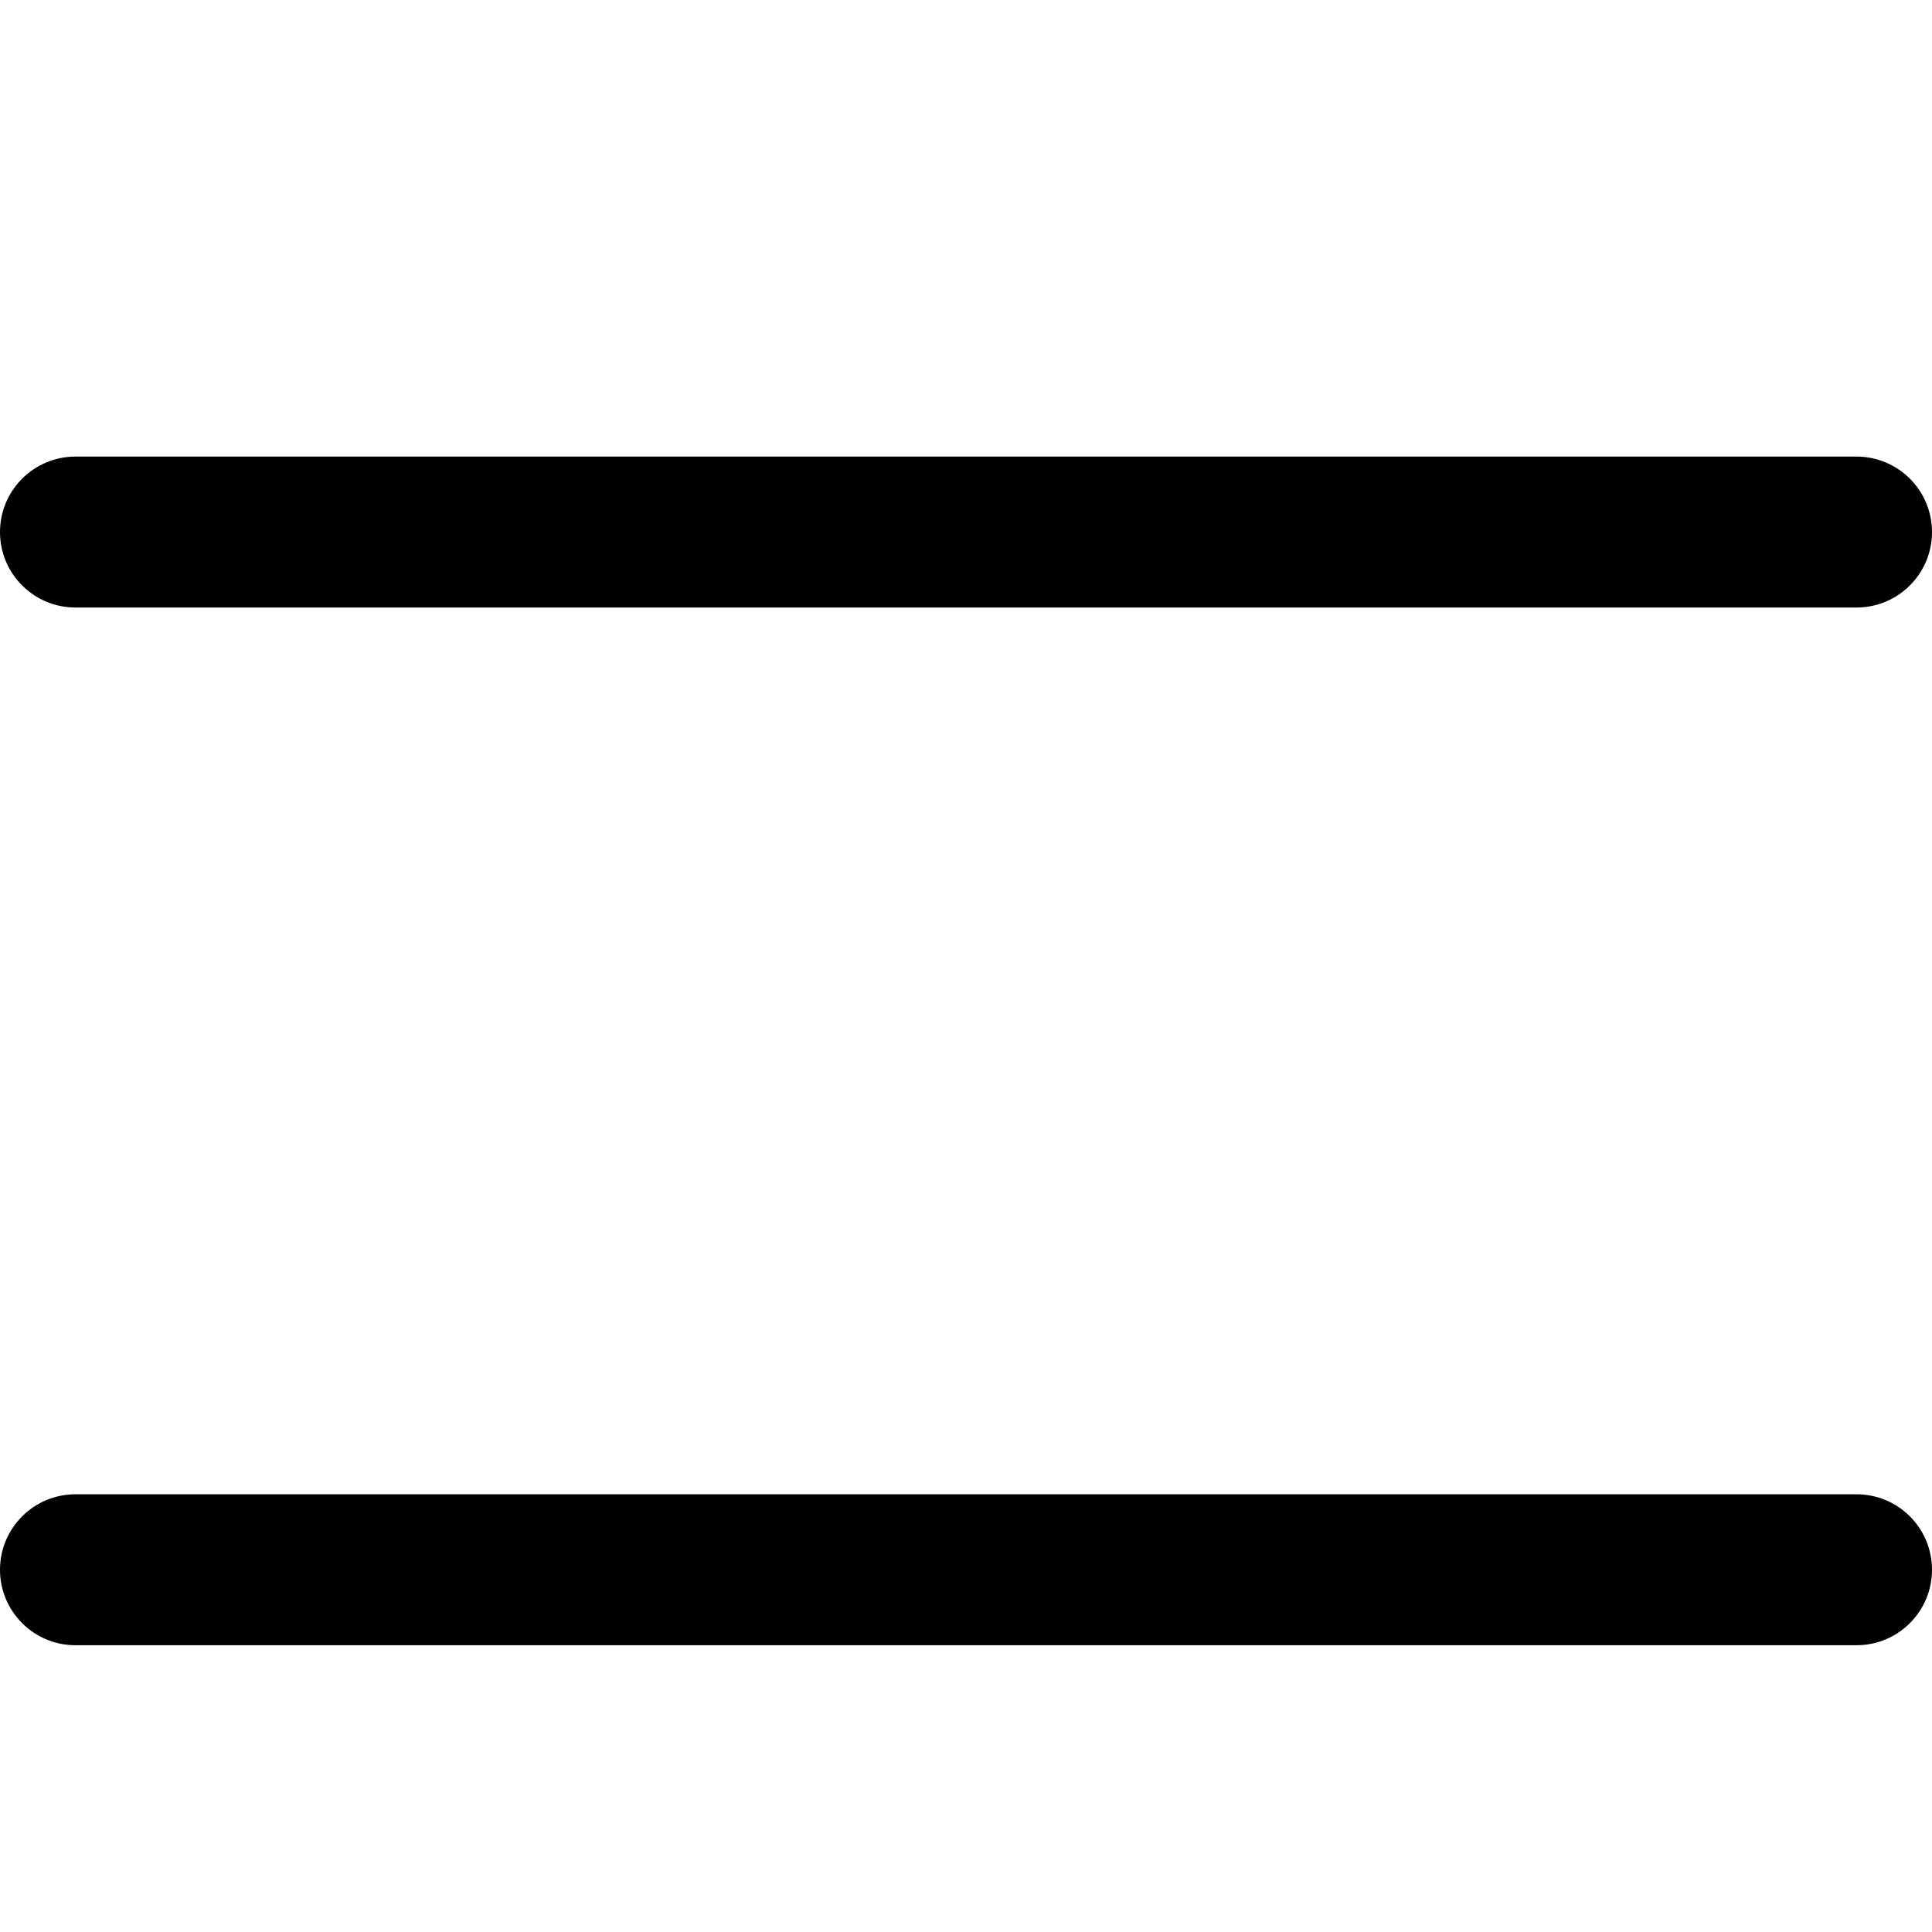 <svg width="512" height="512" viewBox="0 0 512 512" fill="none" xmlns="http://www.w3.org/2000/svg">
<path d="M492 121H20C8.954 121 0 129.954 0 141C0 152.046 8.954 161 20 161H492C503.046 161 512 152.046 512 141C512 129.954 503.046 121 492 121Z" fill="black"/>
<path d="M492 396H20C8.954 396 0 404.954 0 416C0 427.046 8.954 436 20 436H492C503.046 436 512 427.046 512 416C512 404.954 503.046 396 492 396Z" fill="black"/>
</svg>
